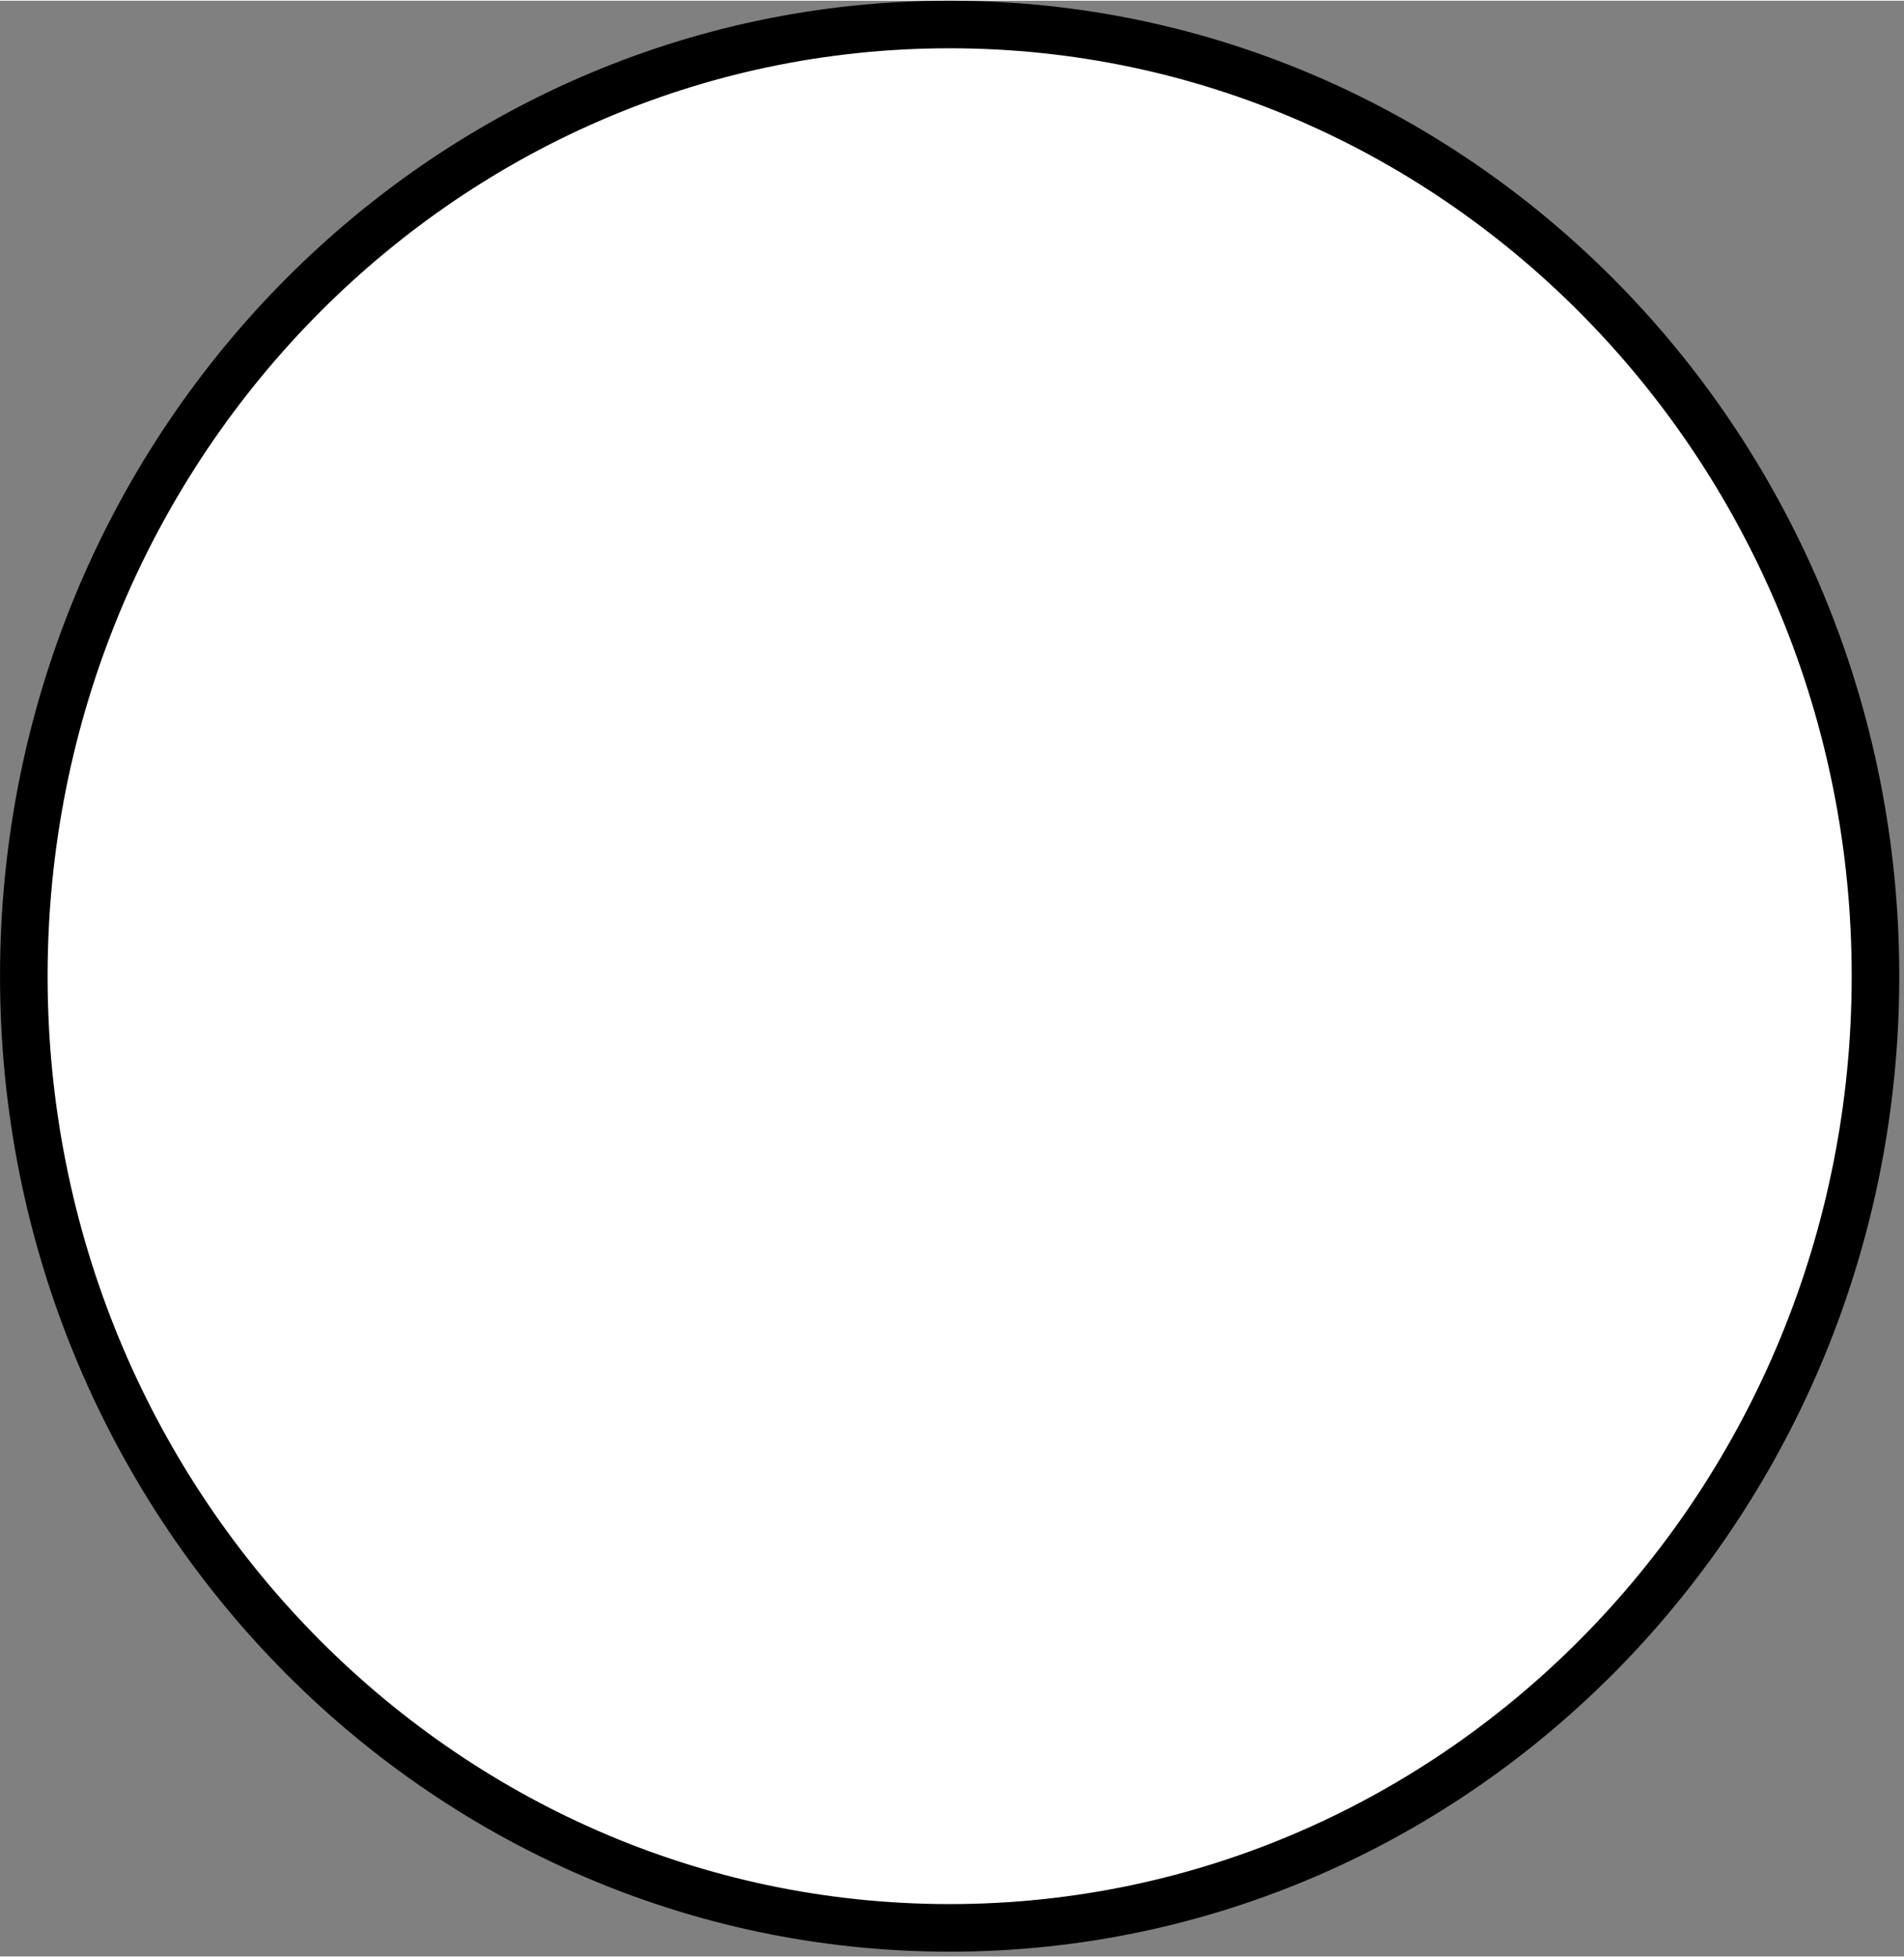 <?xml version="1.0" encoding="UTF-8" standalone="no"?>
<svg
   xmlns:dc="http://purl.org/dc/elements/1.1/"
   xmlns:cc="http://creativecommons.org/ns#"
   xmlns:rdf="http://www.w3.org/1999/02/22-rdf-syntax-ns#"
   xmlns:svg="http://www.w3.org/2000/svg"
   xmlns="http://www.w3.org/2000/svg"
   xmlns:xlink="http://www.w3.org/1999/xlink"
   id="svg15"
   height="200"
   width="194.61"
   viewBox="-2.503 -2.497 200.11 205.5"
   preserveAspectRatio="xMidYMid meet"
   version="1.1">
  <rect x="-2.503" y="-2.497" width="200.11" height="205.5" fill="#808080" stroke="none"/>
  <defs
     id="defs3">
    <path
       id="b2ZA7POFC"
       d="M194.61 100C194.61 155.19 151.01 200 97.3 200C43.6 200 0 155.19 0 100C0 44.81 43.6 0 97.3 0C151.01 0 194.61 44.81 194.61 100Z" />
  </defs>
  <g
     id="g13">
    <g
       id="g11">
      <use
         id="use5"
         fill-opacity="1"
         fill="#ffffff"
         opacity="1"
         xlink:href="#b2ZA7POFC" />
      <g
         id="g9">
        <use
           id="use7"
           stroke-opacity="1"
           stroke-width="5"
           stroke="#000000"
           fill-opacity="0"
           opacity="1"
           xlink:href="#b2ZA7POFC" />
      </g>
    </g>
  </g>
</svg>
